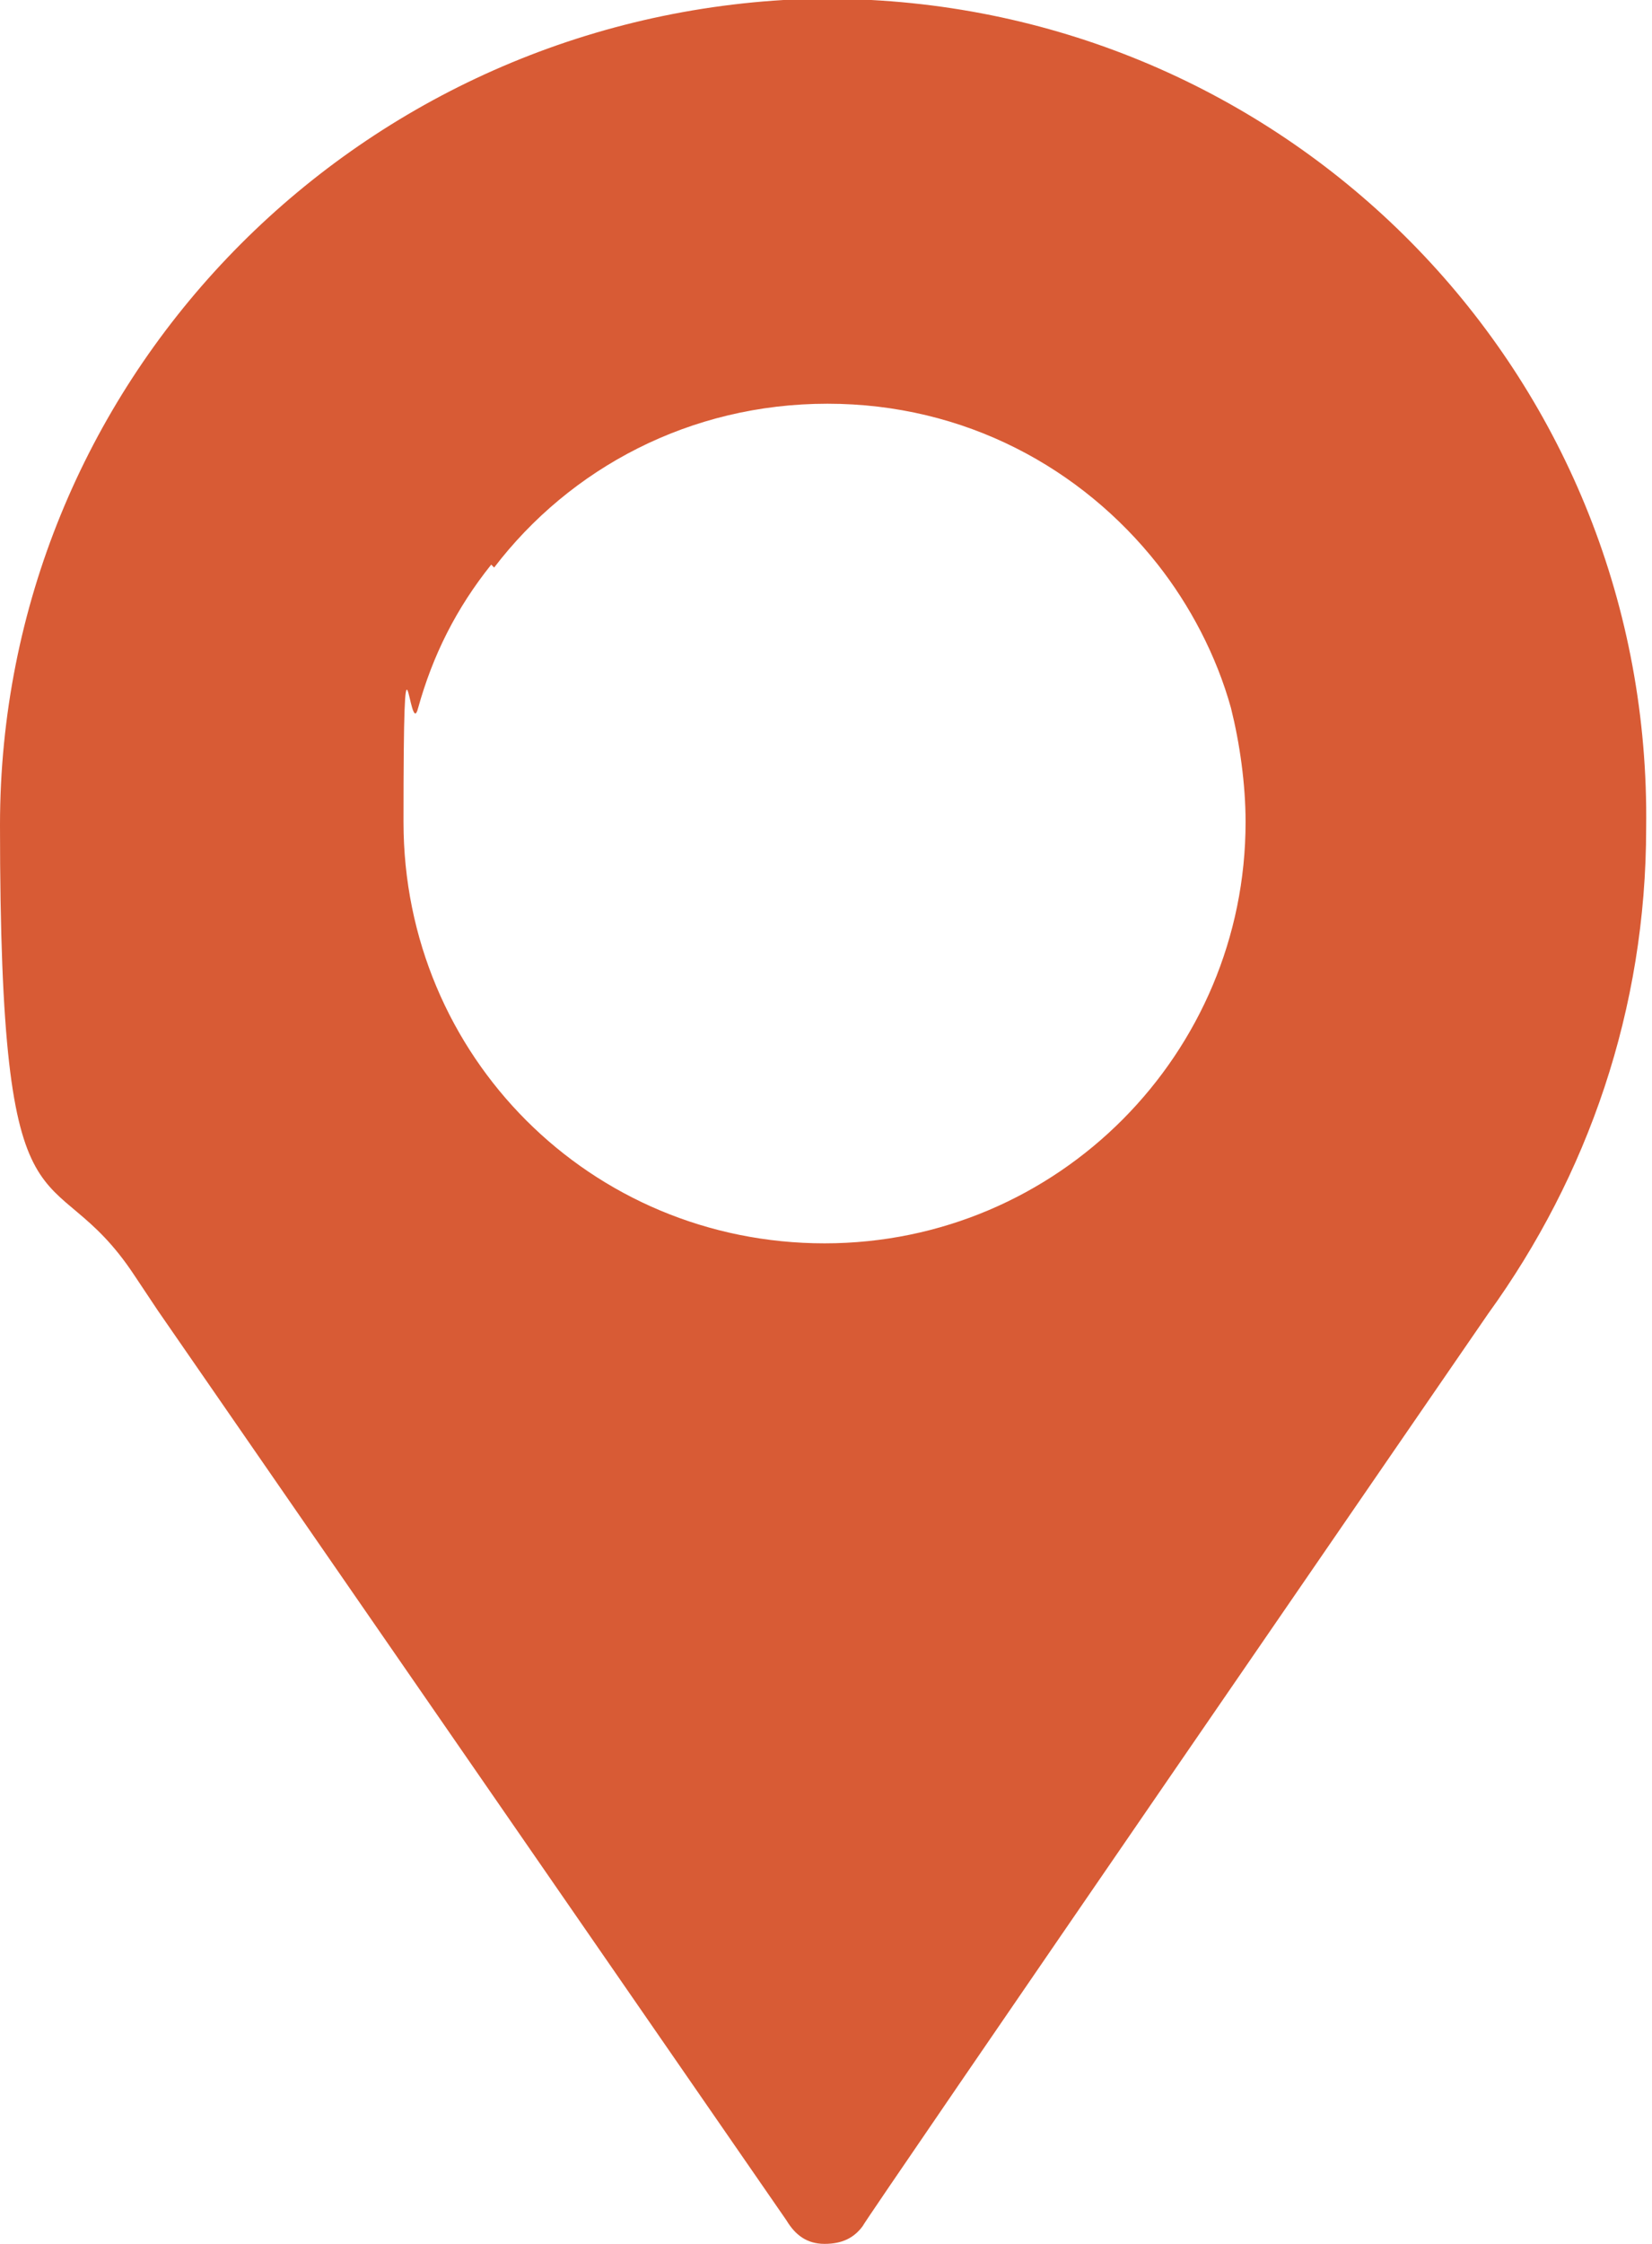 <?xml version="1.0" encoding="UTF-8"?>
<svg id="Capa_1" data-name="Capa 1" xmlns="http://www.w3.org/2000/svg" xmlns:xodm="http://www.corel.com/coreldraw/odm/2003" version="1.1" viewBox="0 0 56.5 76.7">
  <g id="Capa_1-2" data-name="Capa_1">
    <path d="M16.9,19.4c2.6-3.4,6.7-5.6,11.4-5.6s8.7,2.2,11.3,5.5c1.1,1.4,2,3.1,2.5,4.9h0c.3,1.2.5,2.6.5,3.9,0,7.9-6.4,14.4-14.4,14.4s-14.4-6.4-14.4-14.4.2-2.7.5-3.9c.5-1.8,1.3-3.4,2.5-4.9h0ZM29.8,0c-.5,0-1,0-1.5,0s-1,0-1.5,0C11.8.9,0,13.2,0,28.2s1.7,11,4.6,15.4l.8,1.2h0s21.5,31.1,21.5,31.1h0c.3.5.7.8,1.3.8s1-.2,1.3-.6h0c0-.1,21.4-31.2,21.4-31.2h0c3.4-4.7,5.4-10.4,5.4-16.6C56.5,13.1,44.7.8,29.8,0h0Z" fill="#d85b35" fill-rule="evenodd" stroke-width="0"/>
  </g>
</svg>